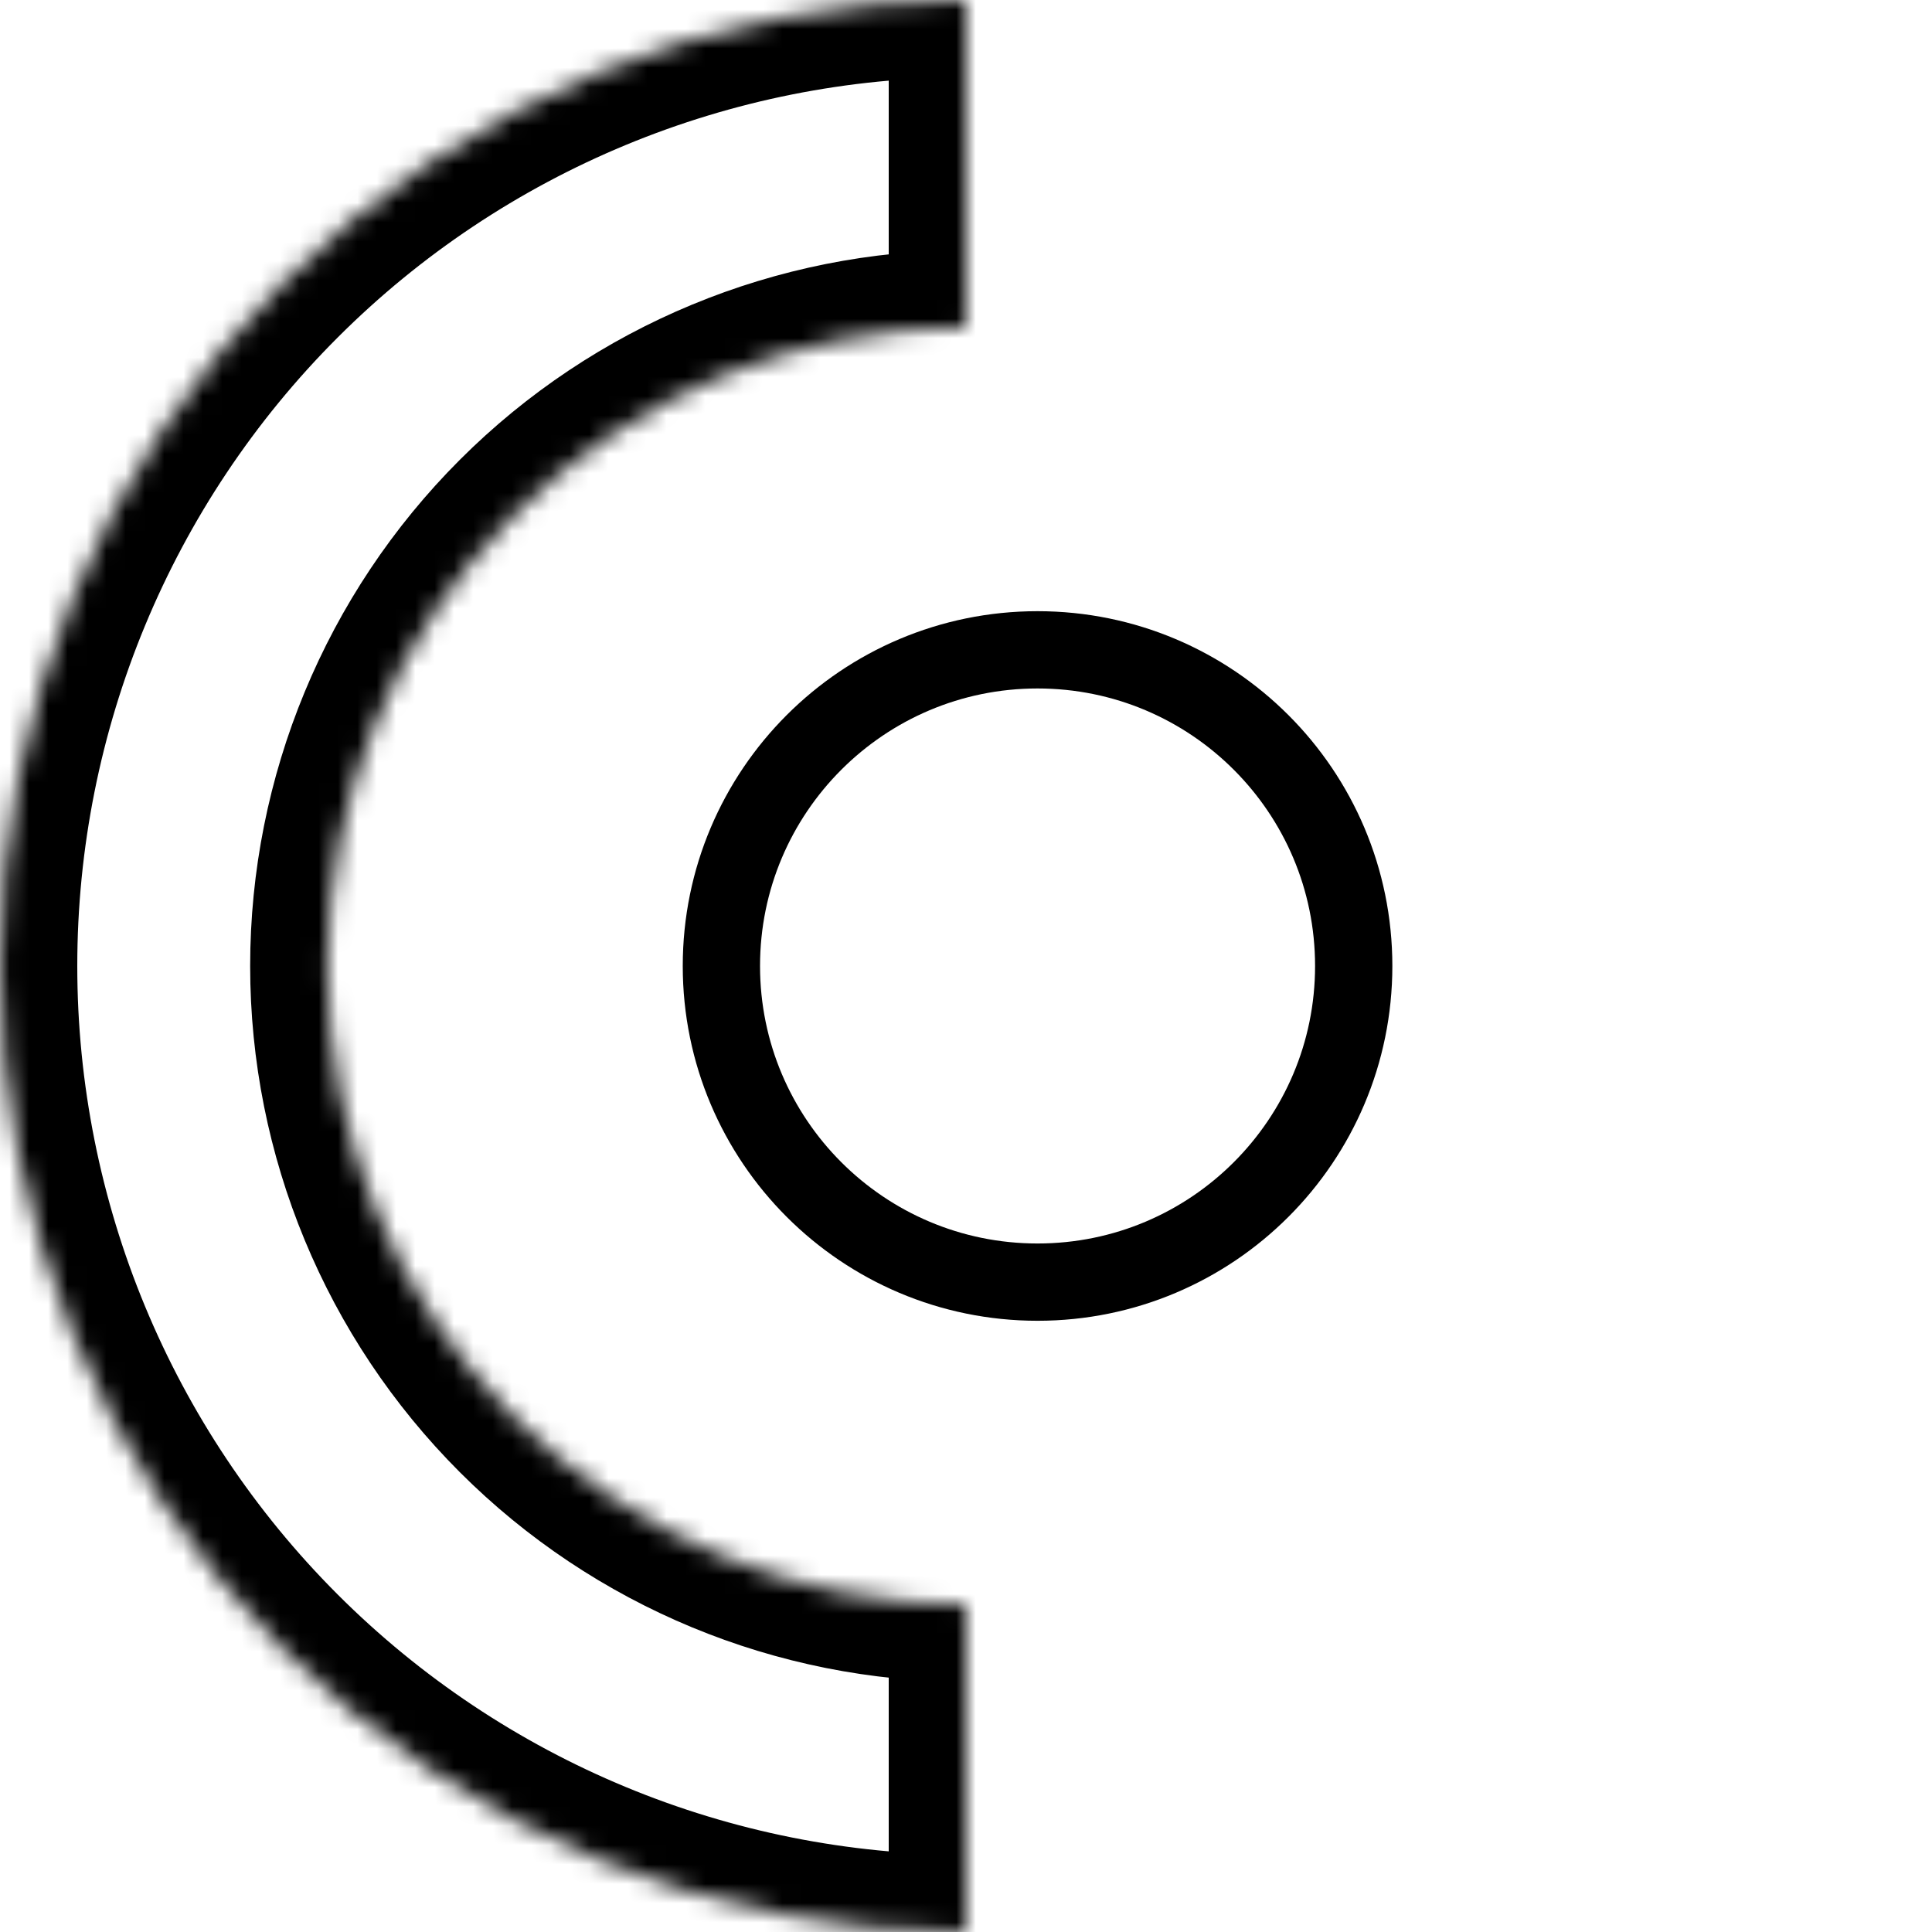<svg width="100" height="100" viewBox="0 0 100 100" fill="none" xmlns="http://www.w3.org/2000/svg">
<path d="M70.068 49.999C70.068 40.961 62.741 33.635 53.703 33.635C44.666 33.635 37.339 40.961 37.339 49.999C37.339 59.037 44.666 66.363 53.703 66.363C62.741 66.363 70.068 59.037 70.068 49.999Z" stroke="black" stroke-width="4"/>
<mask id="path-2-inside-1_1541_55" fill="white">
<path d="M50 9.81094e-05C36.739 9.63705e-05 24.021 5.268 14.645 14.645C5.268 24.021 9.29681e-06 36.739 6.5567e-06 50C3.81659e-06 63.261 5.268 75.978 14.645 85.355C24.021 94.732 36.739 100 50 100L50 83.052C41.234 83.052 32.827 79.57 26.628 73.371C20.43 67.173 16.948 58.766 16.948 50C16.948 41.234 20.43 32.827 26.628 26.629C32.827 20.43 41.234 16.948 50 16.948L50 9.81094e-05Z"/>
</mask>
<path d="M50 9.81094e-05C36.739 9.63705e-05 24.021 5.268 14.645 14.645C5.268 24.021 9.29681e-06 36.739 6.5567e-06 50C3.81659e-06 63.261 5.268 75.978 14.645 85.355C24.021 94.732 36.739 100 50 100L50 83.052C41.234 83.052 32.827 79.57 26.628 73.371C20.43 67.173 16.948 58.766 16.948 50C16.948 41.234 20.43 32.827 26.628 26.629C32.827 20.43 41.234 16.948 50 16.948L50 9.81094e-05Z" stroke="black" stroke-width="8" mask="url(#path-2-inside-1_1541_55)"/>
</svg>
